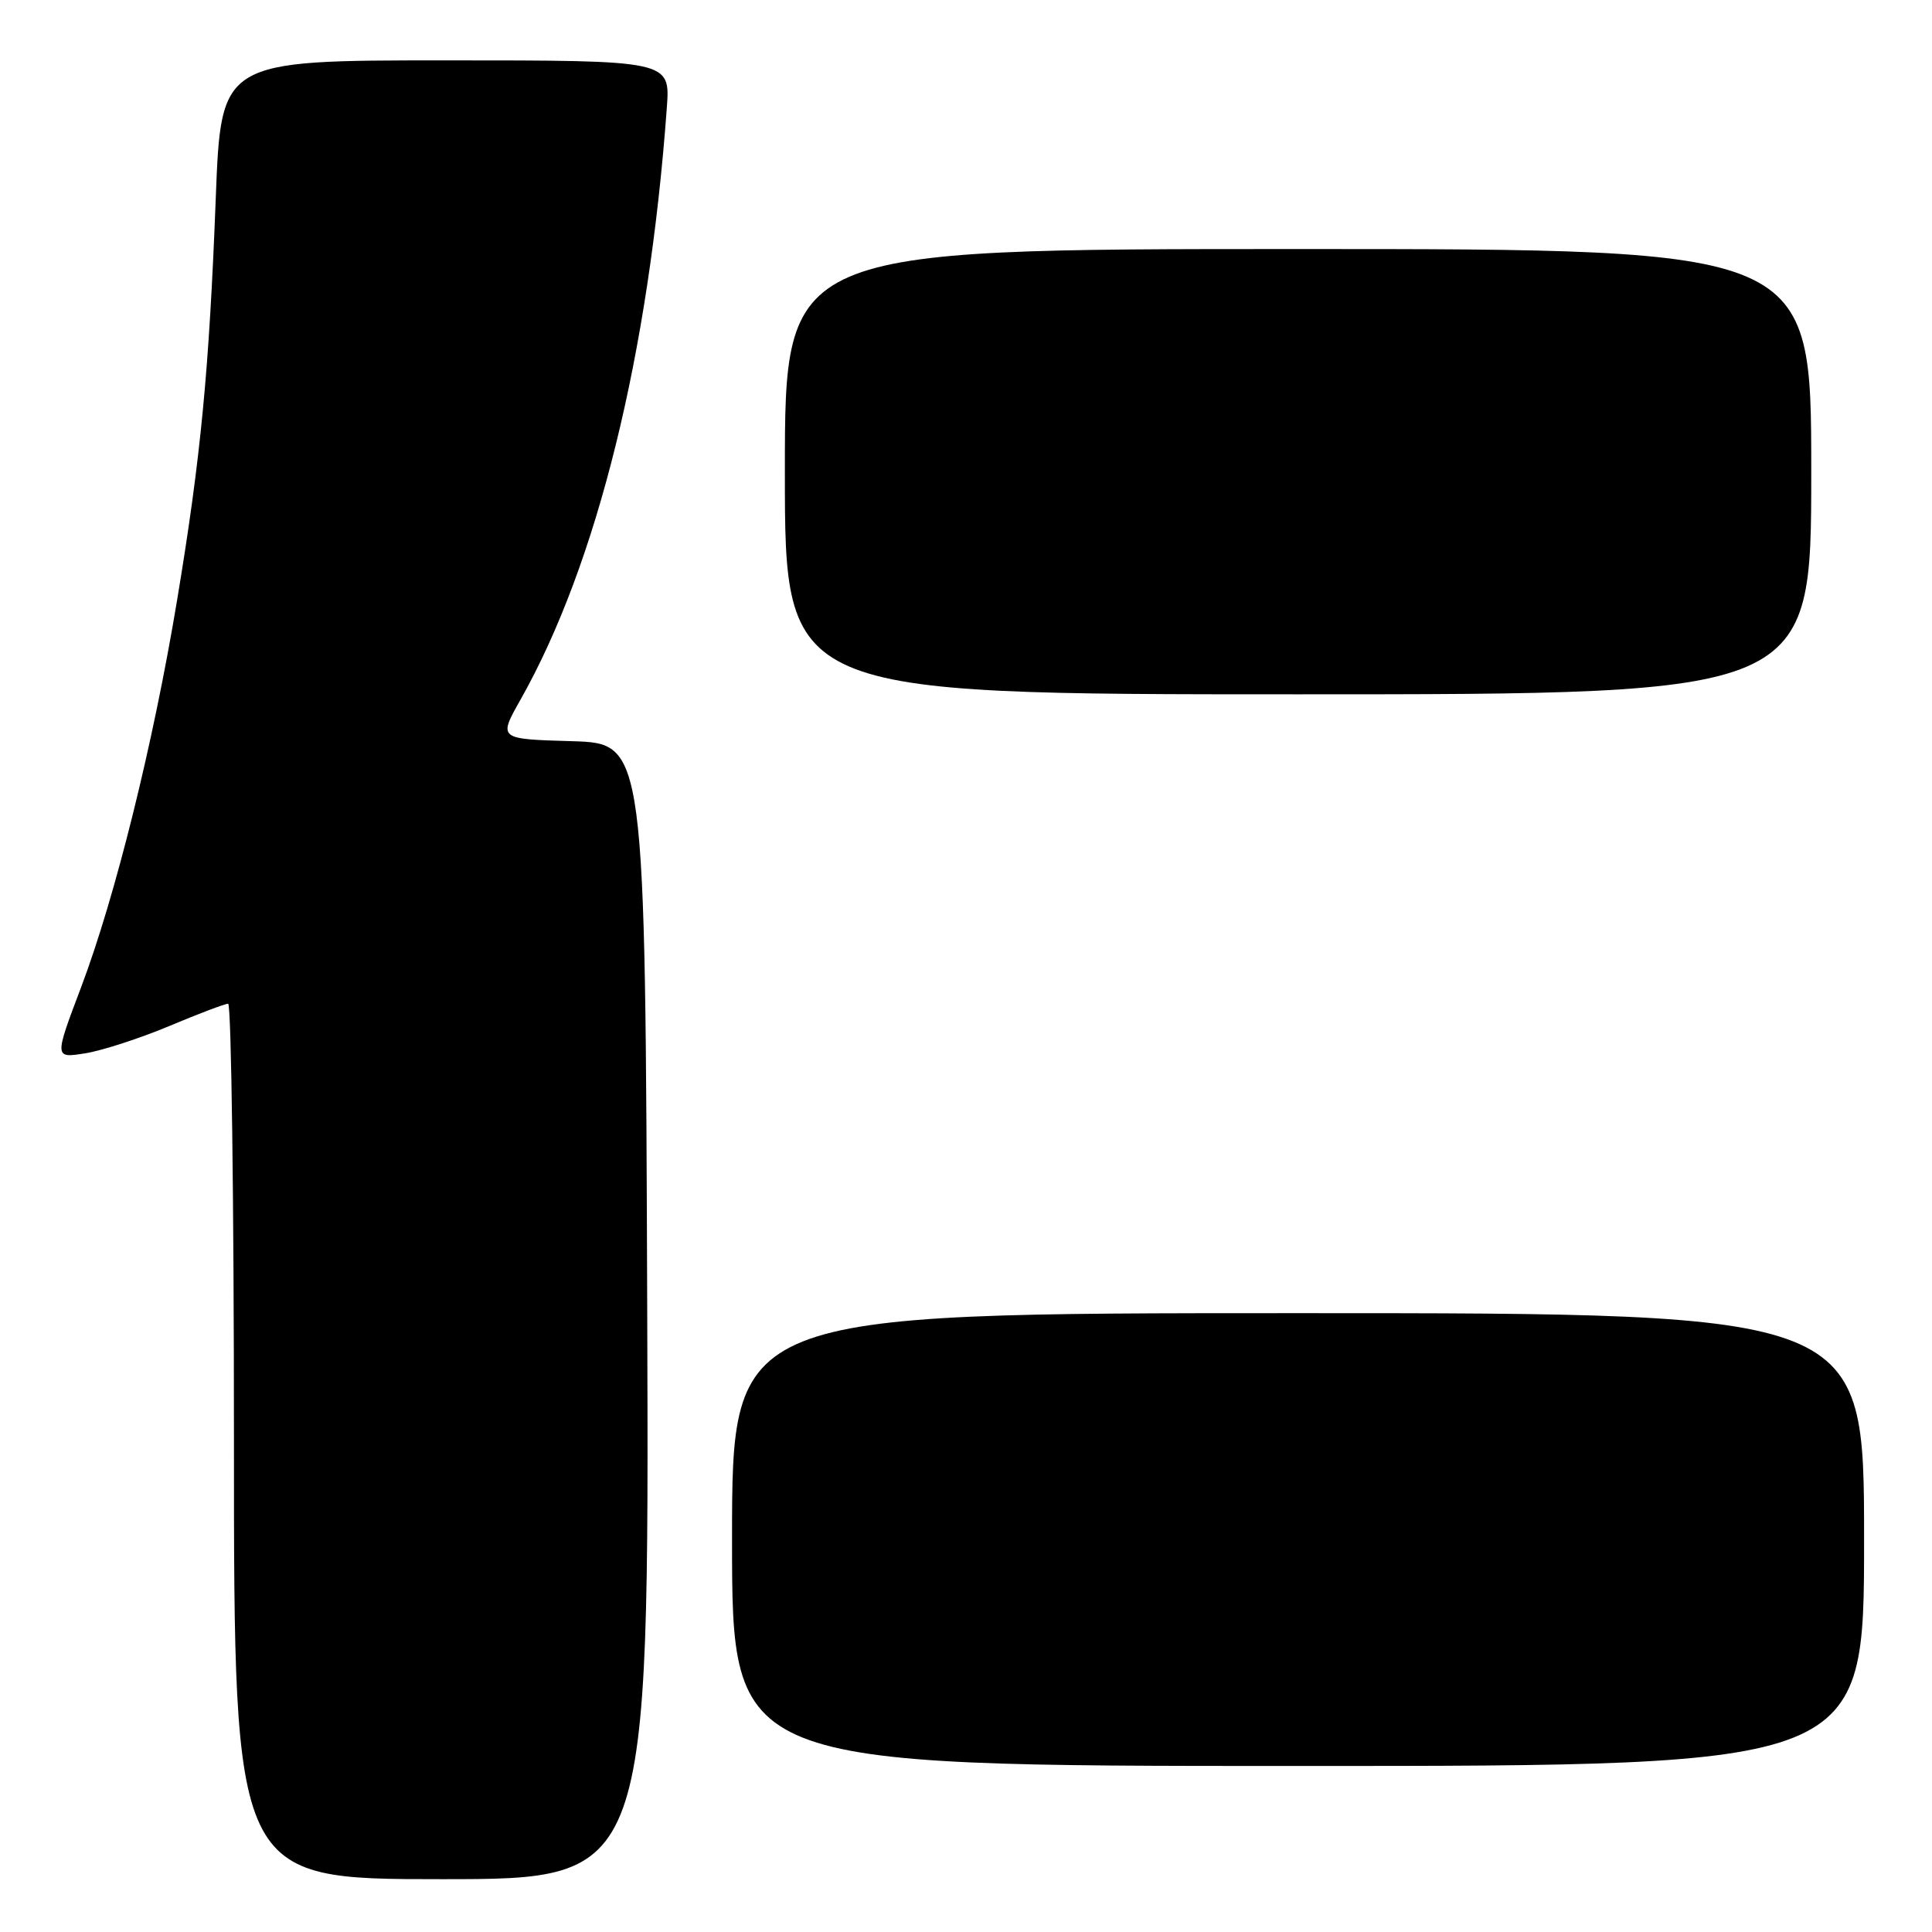 <?xml version="1.0" encoding="UTF-8" standalone="no"?>
<!DOCTYPE svg PUBLIC "-//W3C//DTD SVG 1.1//EN" "http://www.w3.org/Graphics/SVG/1.1/DTD/svg11.dtd" >
<svg xmlns="http://www.w3.org/2000/svg" xmlns:xlink="http://www.w3.org/1999/xlink" version="1.1" viewBox="0 0 256 256">
 <g >
 <path fill="currentColor"
d=" M 85.76 173.75 C 85.50 98.50 85.50 98.50 75.76 98.21 C 66.02 97.93 66.02 97.93 68.97 92.71 C 79.12 74.73 85.98 46.95 88.36 14.25 C 88.81 8.00 88.81 8.00 59.05 8.00 C 29.29 8.00 29.29 8.00 28.59 26.25 C 27.71 49.11 26.62 60.52 23.47 79.50 C 20.33 98.45 15.29 118.80 10.73 130.86 C 7.19 140.22 7.19 140.22 11.29 139.57 C 13.54 139.21 18.55 137.58 22.42 135.96 C 26.29 134.33 29.81 133.00 30.23 133.00 C 30.65 133.00 31.00 159.10 31.00 191.00 C 31.00 249.00 31.00 249.00 58.51 249.00 C 86.01 249.00 86.01 249.00 85.76 173.75 Z  M 247.00 204.00 C 247.00 174.00 247.00 174.00 172.00 174.00 C 97.00 174.00 97.00 174.00 97.00 204.00 C 97.00 234.00 97.00 234.00 172.00 234.00 C 247.00 234.00 247.00 234.00 247.00 204.00 Z  M 240.00 62.50 C 240.00 33.00 240.00 33.00 172.00 33.00 C 104.00 33.00 104.00 33.00 104.00 62.50 C 104.00 92.00 104.00 92.00 172.00 92.00 C 240.00 92.00 240.00 92.00 240.00 62.50 Z "/>
</g>
</svg>
